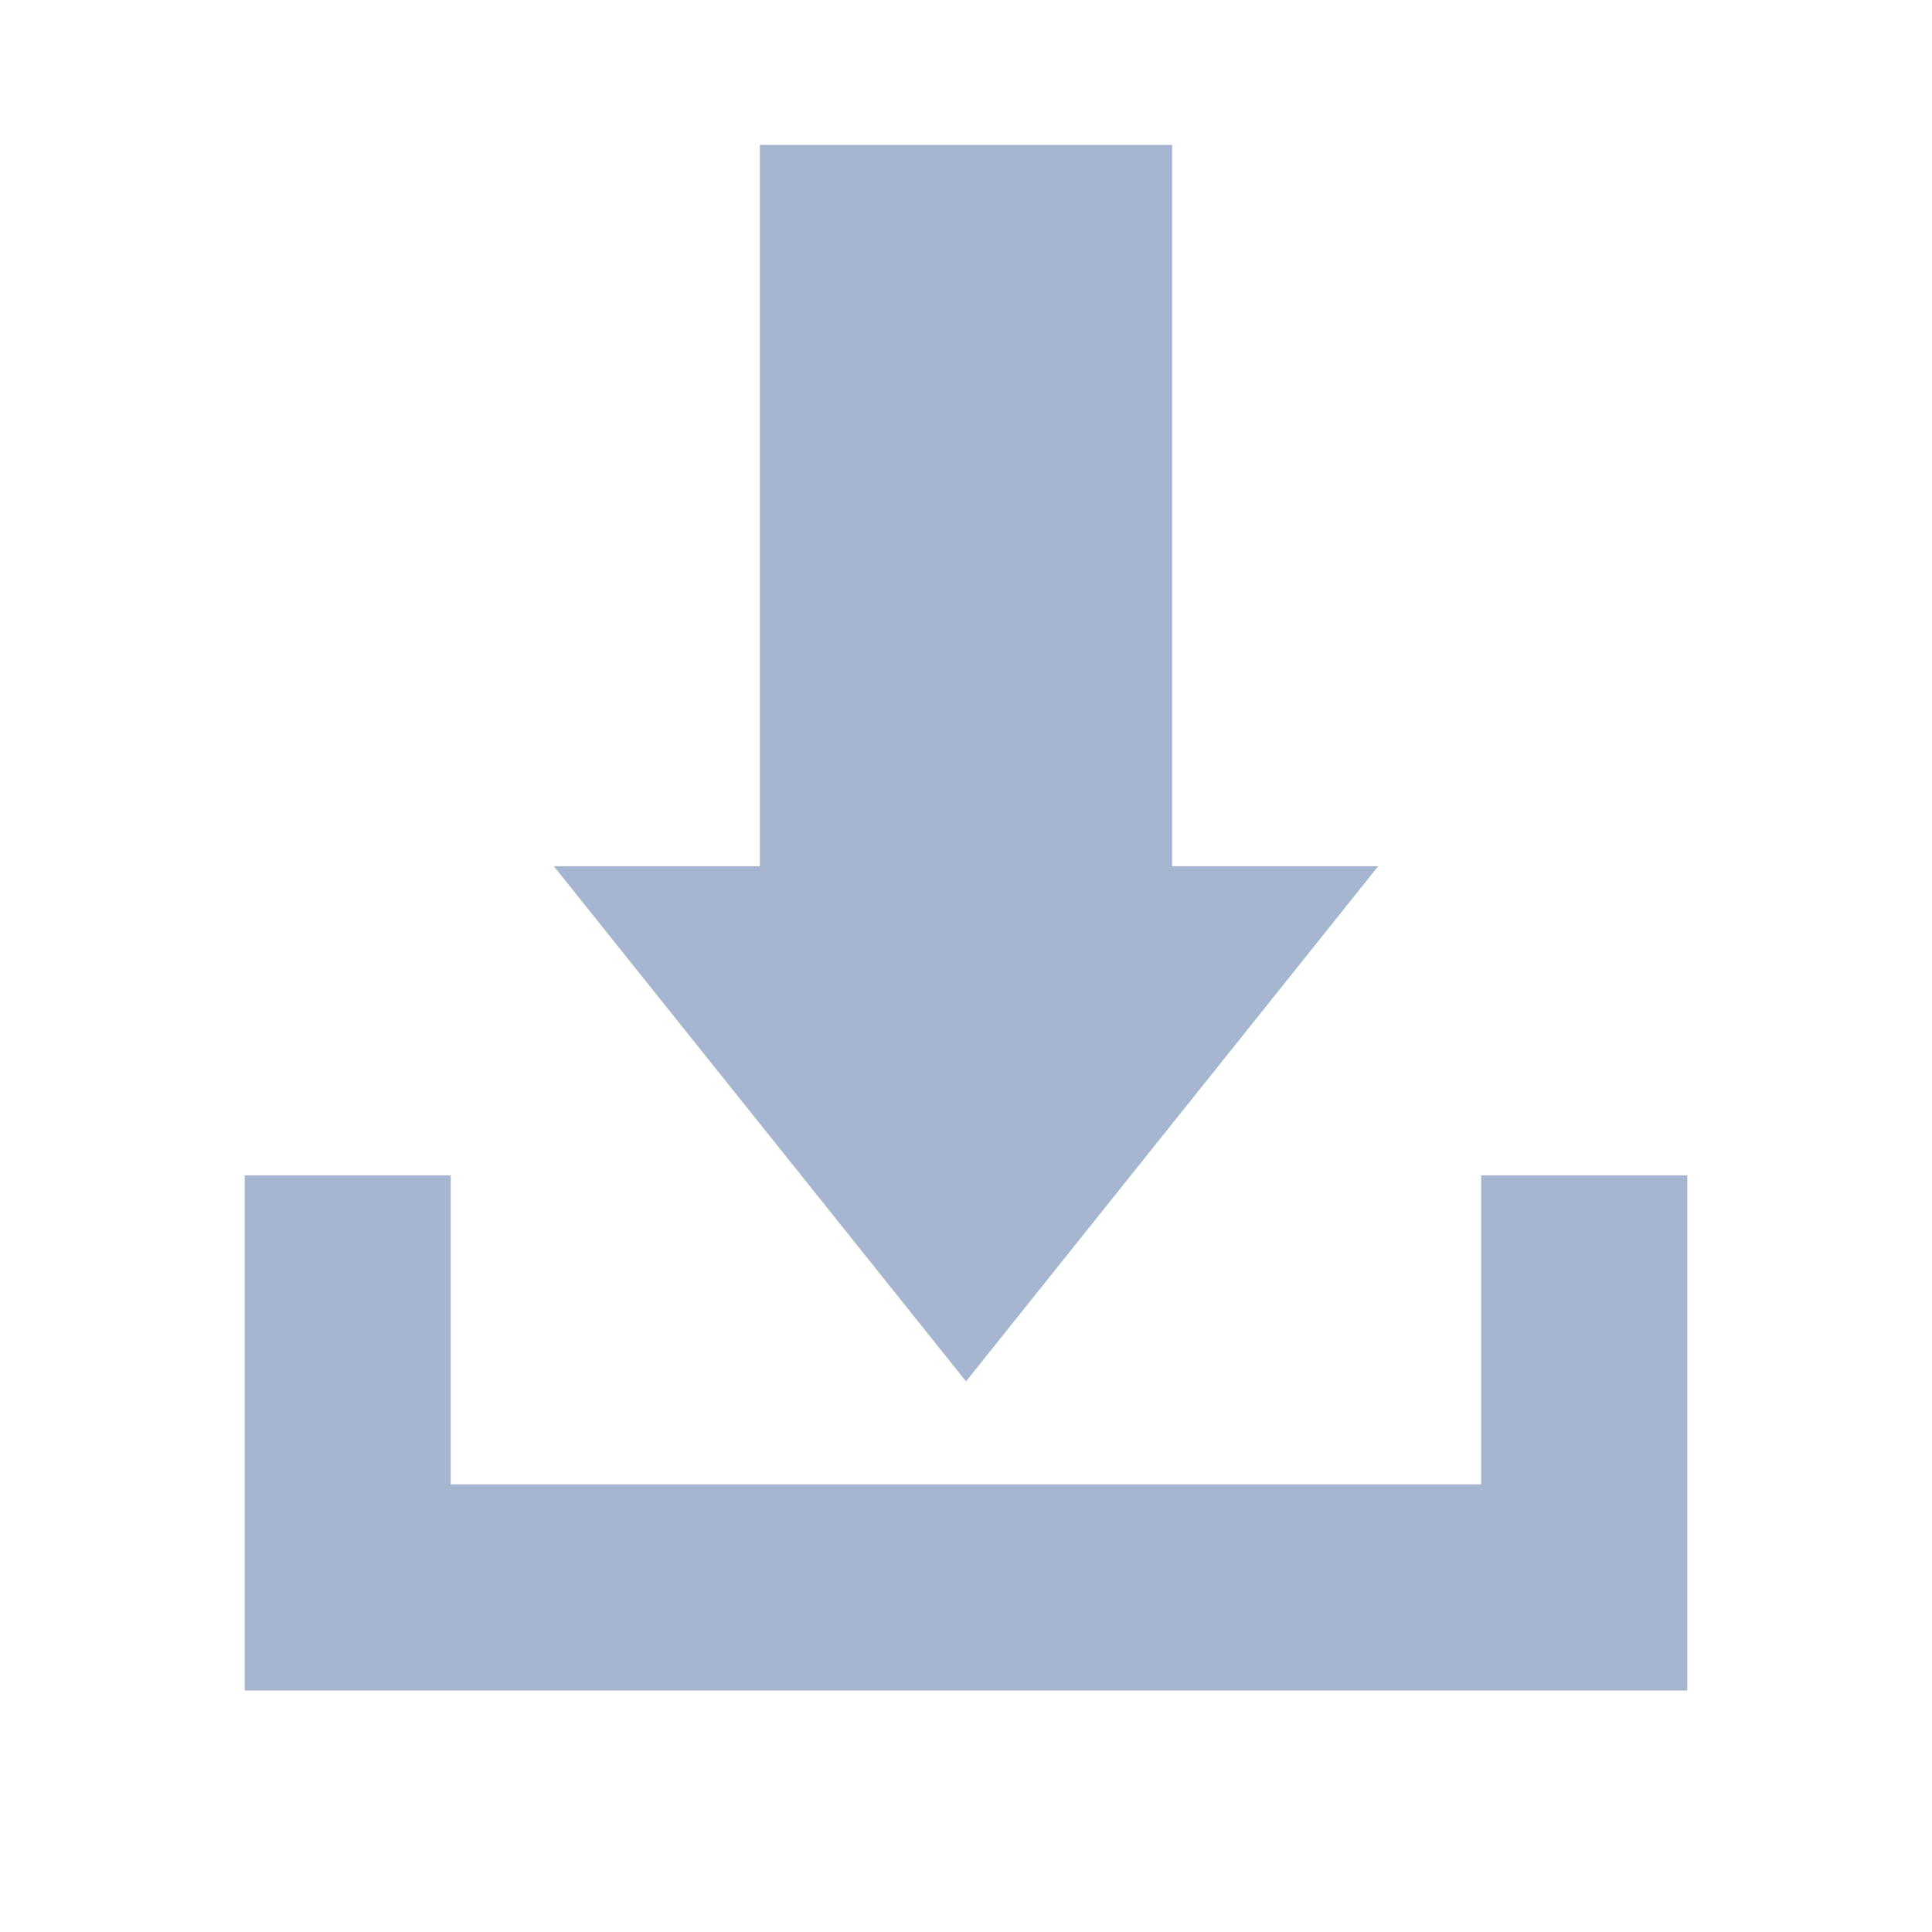 <?xml version="1.0" encoding="utf-8"?>
<!-- Generator: Adobe Illustrator 16.0.0, SVG Export Plug-In . SVG Version: 6.00 Build 0)  -->
<!DOCTYPE svg PUBLIC "-//W3C//DTD SVG 1.1//EN" "http://www.w3.org/Graphics/SVG/1.1/DTD/svg11.dtd">
<svg version="1.1" id="Layer_1" xmlns="http://www.w3.org/2000/svg" xmlns:xlink="http://www.w3.org/1999/xlink" x="0px" y="0px"
	 width="20px" height="20px" viewBox="0 0 20 20" enable-background="new 0 0 20 20" xml:space="preserve">
<path fill="#A6B6D0" d="M2.533,15.366h12.8v-3.199h2.134v3.199V17.5H2.533V15.366z M2.533,12.167h2.133v3.199H2.533V12.167z
	 M7.866,1.5h4.268v7.467h2.133L10,14.3L5.733,8.967h2.133V1.5z"/>
</svg>
